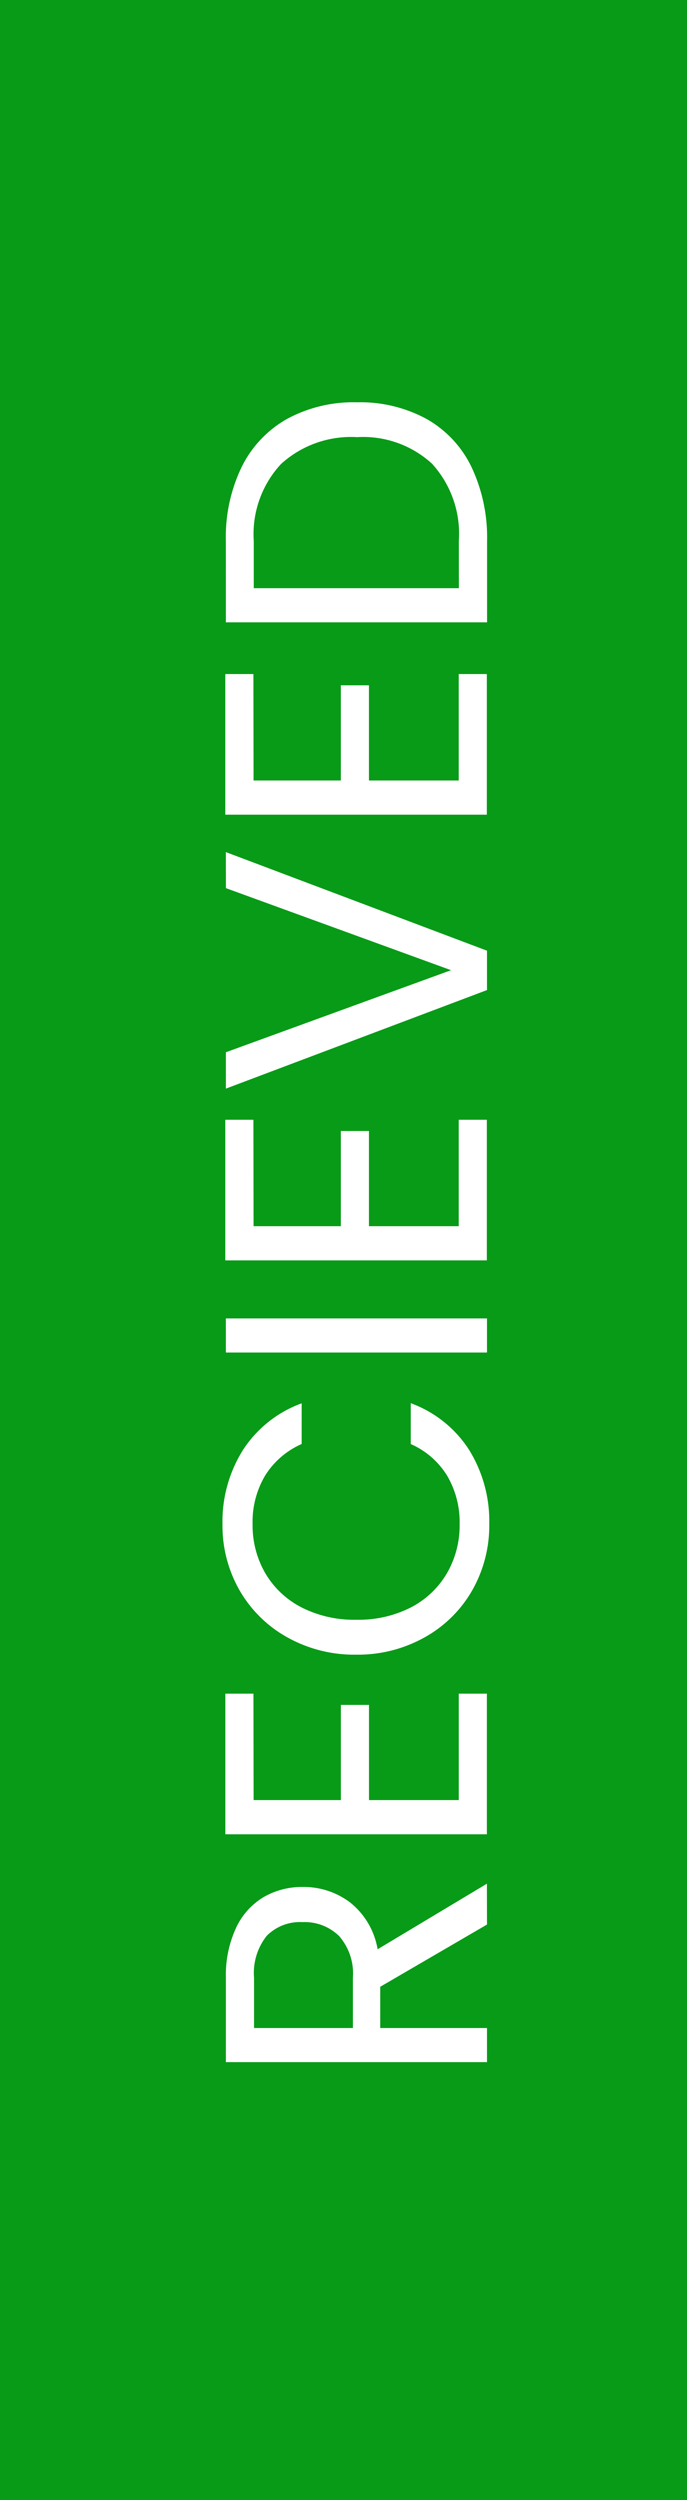 <svg xmlns="http://www.w3.org/2000/svg" width="17.6" height="64" viewBox="0 0 17.6 64">
  <rect x="0" y="0" width="17.6" height="64" fill="#333333" stroke="none"/>
  <g id="Group_49" data-name="Group 49" transform="translate(-20 -405.443)">
    <rect id="Rectangle_2812" data-name="Rectangle 2812" width="64" height="17.6" transform="translate(20 469.443) rotate(-90)" fill="#089b17"/>
    <path id="Path_998" data-name="Path 998" d="M4.138,1.127,2.545-1.608H1.489V1.127H.616V-5.562H2.775A2.867,2.867,0,0,1,4.056-5.3a1.8,1.8,0,0,1,.782.7A1.953,1.953,0,0,1,5.1-3.594a1.968,1.968,0,0,1-.4,1.219,1.946,1.946,0,0,1-1.195.7l1.679,2.8ZM1.489-2.308H2.775a1.459,1.459,0,0,0,1.065-.35A1.255,1.255,0,0,0,4.2-3.594a1.2,1.2,0,0,0-.35-.921,1.524,1.524,0,0,0-1.07-.326H1.489ZM7.324-4.852v2.236H9.761v.72H7.324v2.3h2.725v.72h-3.6v-6.7h3.6v.72Zm3.723,2.629a3.519,3.519,0,0,1,.441-1.761,3.207,3.207,0,0,1,1.2-1.224,3.321,3.321,0,0,1,1.694-.441,3.437,3.437,0,0,1,1.91.528,3.025,3.025,0,0,1,1.19,1.5H16.44a2.1,2.1,0,0,0-.8-.931,2.318,2.318,0,0,0-1.252-.326,2.439,2.439,0,0,0-1.257.326,2.282,2.282,0,0,0-.873.926,2.969,2.969,0,0,0-.317,1.406,2.948,2.948,0,0,0,.317,1.4A2.282,2.282,0,0,0,13.13.1a2.439,2.439,0,0,0,1.257.326A2.345,2.345,0,0,0,15.639.1a2.07,2.07,0,0,0,.8-.926h1.046A3,3,0,0,1,16.3.662a3.46,3.46,0,0,1-1.91.523A3.349,3.349,0,0,1,12.693.748a3.181,3.181,0,0,1-1.2-1.214A3.493,3.493,0,0,1,11.047-2.222Zm8.608-3.34V1.127h-.873V-5.562Zm2.361.71v2.236h2.437v.72H22.016v2.3h2.725v.72h-3.6v-6.7h3.6v.72Zm9.577-.71L29.069,1.127H28.061L25.538-5.562h.931L28.57.206l2.1-5.767Zm1.833.71v2.236h2.437v.72H33.426v2.3h2.725v.72h-3.6v-6.7h3.6v.72Zm6.132-.71a4.13,4.13,0,0,1,1.9.408,2.866,2.866,0,0,1,1.228,1.166A3.578,3.578,0,0,1,43.108-2.2a3.551,3.551,0,0,1-.427,1.78A2.816,2.816,0,0,1,41.453.729a4.213,4.213,0,0,1-1.9.4H37.475V-5.562Zm0,5.969a2.666,2.666,0,0,0,1.977-.686A2.612,2.612,0,0,0,42.216-2.2a2.665,2.665,0,0,0-.686-1.948,2.637,2.637,0,0,0-1.972-.7H38.349V.407Z" transform="translate(31.349 458.85) rotate(-90)" fill="#fff"/>
  </g>
</svg>
